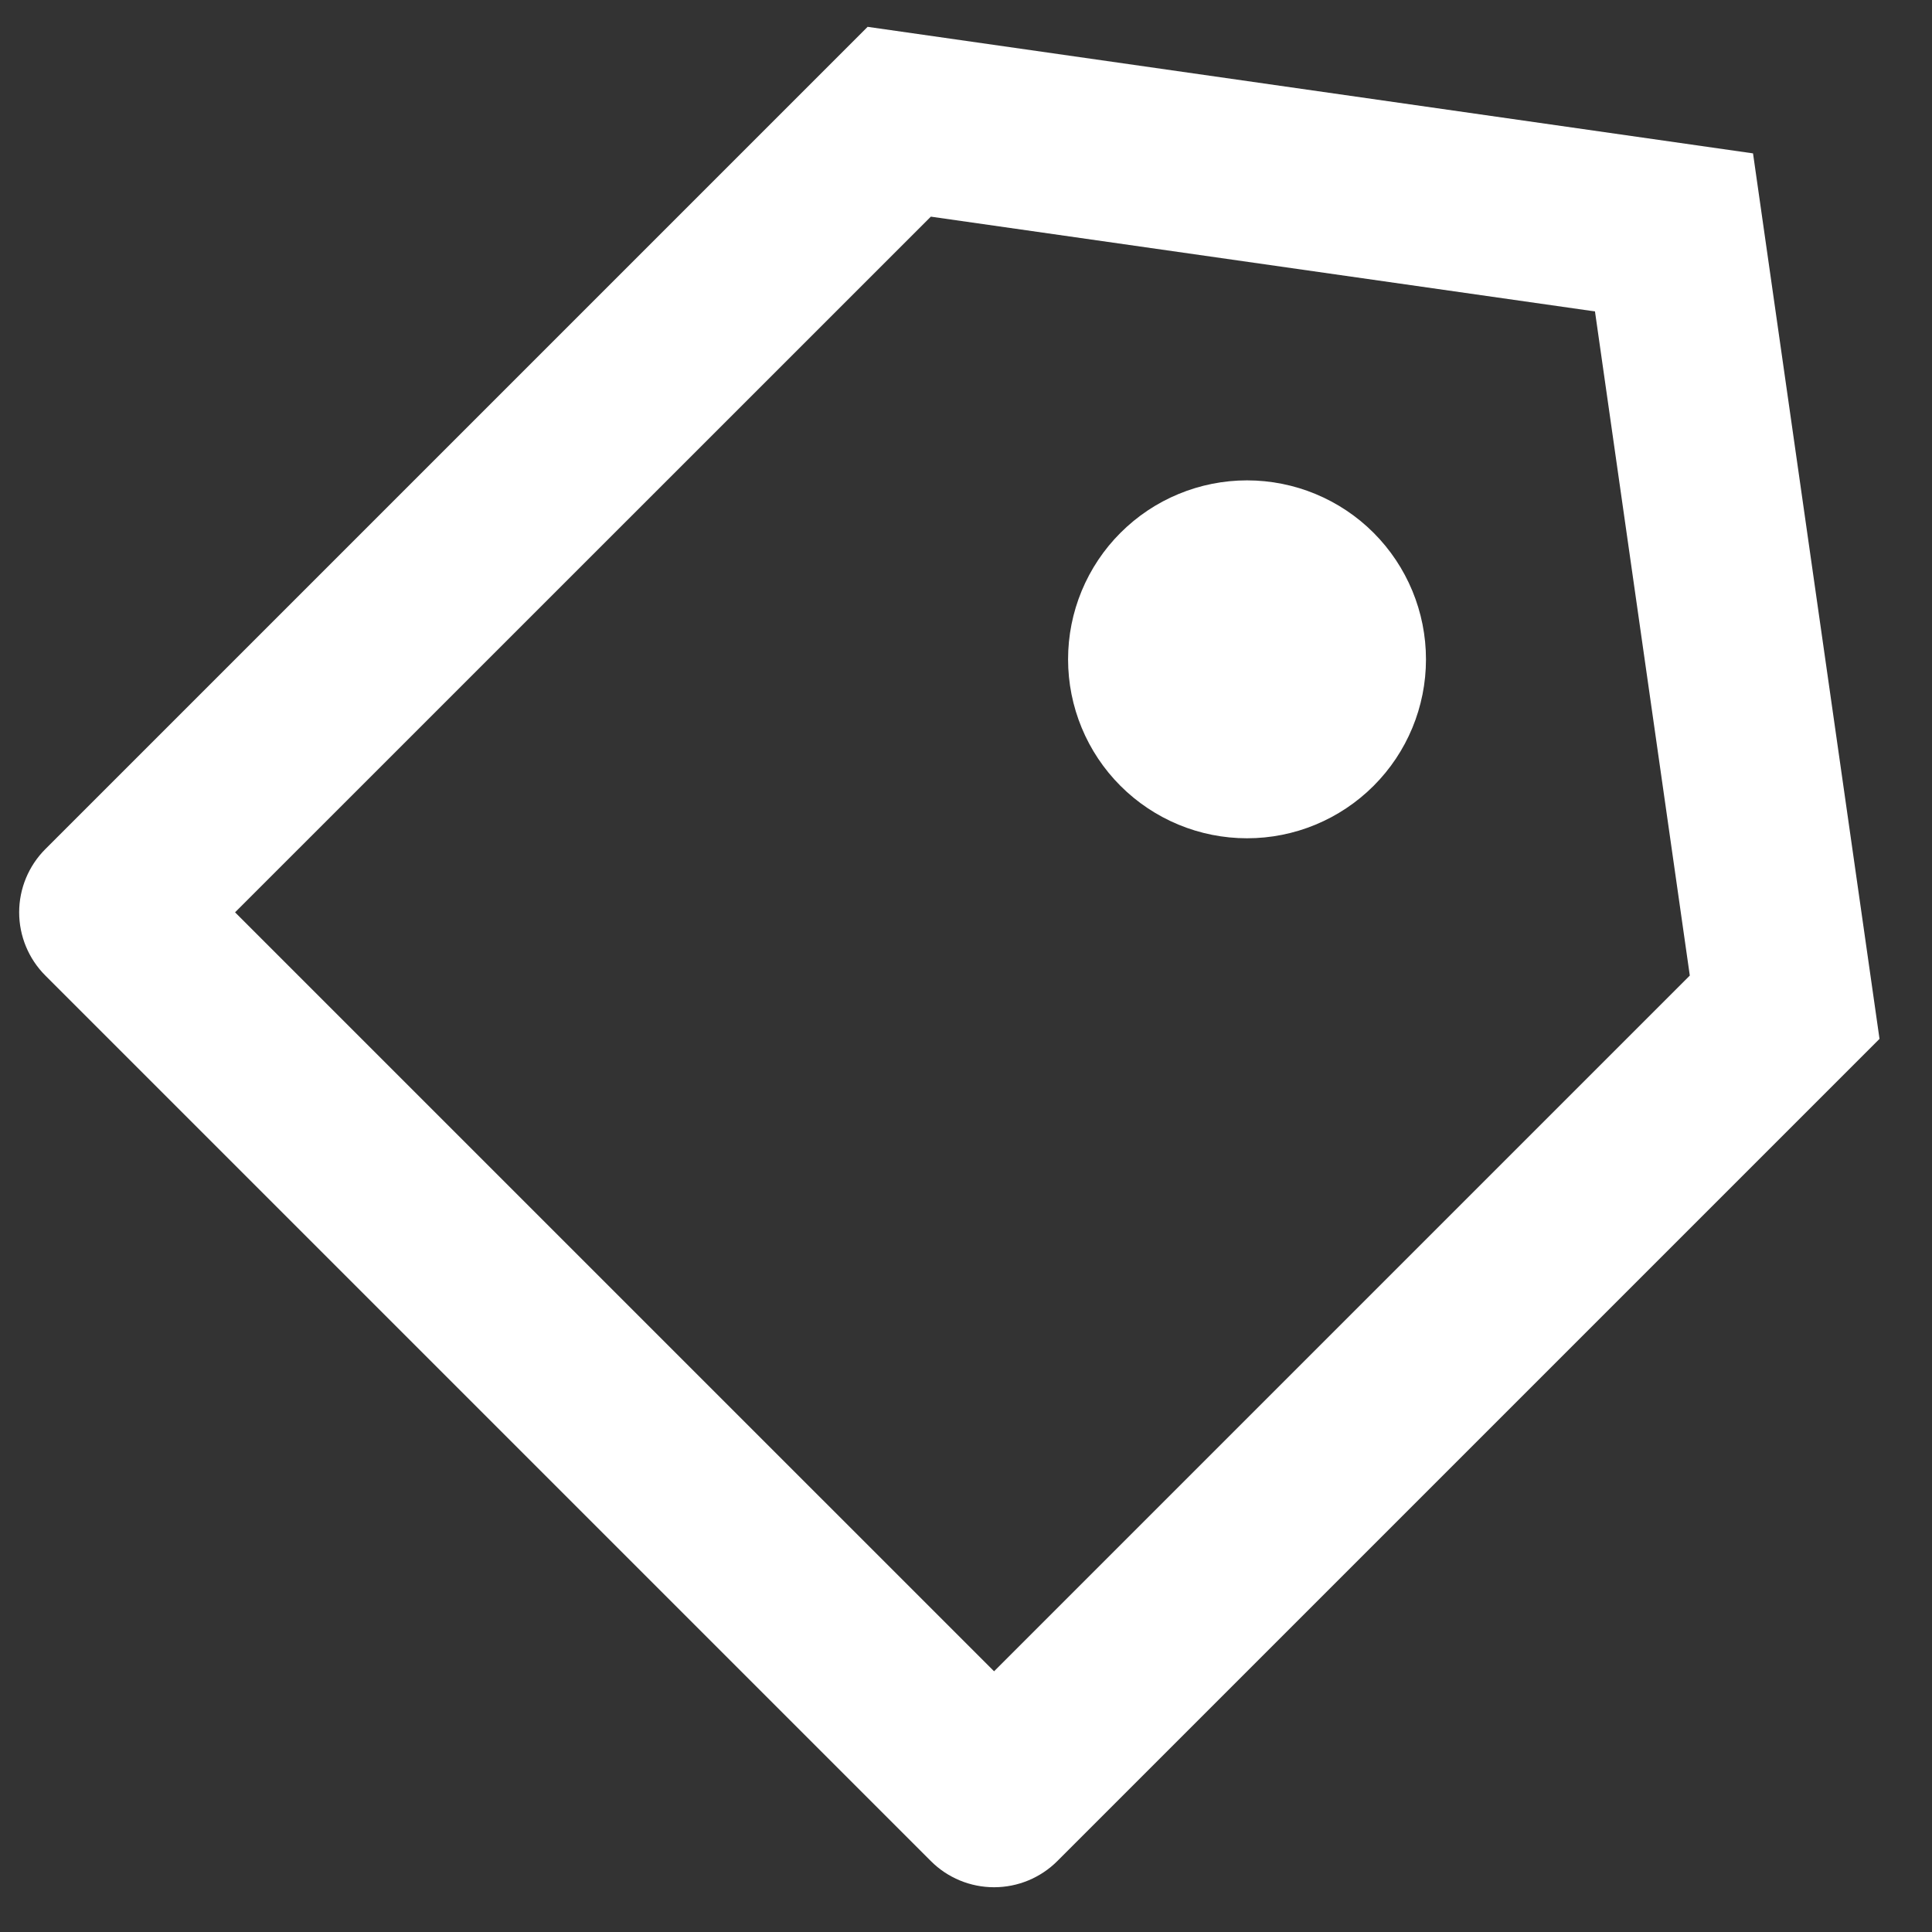 <svg width="36" height="36" viewBox="0 0 36 36" fill="none" xmlns="http://www.w3.org/2000/svg">
<rect x="0" y="0" width="36" height="36" fill="#333333" stroke="none"/>
<path d="M16.167 0.5L32.665 2.858L35.022 19.358L19.702 34.678C19.389 34.991 18.965 35.166 18.523 35.166C18.081 35.166 17.657 34.991 17.345 34.678L0.845 18.178C0.533 17.866 0.357 17.442 0.357 17C0.357 16.558 0.533 16.134 0.845 15.822L16.167 0.5ZM17.345 4.037L4.38 17L18.523 31.142L31.487 18.178L29.72 5.803L17.345 4.037ZM20.878 14.643C20.253 14.018 19.902 13.17 19.902 12.285C19.902 11.847 19.988 11.414 20.156 11.009C20.324 10.605 20.569 10.237 20.879 9.928C21.189 9.618 21.556 9.372 21.961 9.205C22.366 9.037 22.799 8.951 23.237 8.951C24.122 8.951 24.97 9.303 25.595 9.928C26.22 10.554 26.571 11.402 26.571 12.286C26.571 13.171 26.22 14.019 25.594 14.644C24.969 15.269 24.12 15.621 23.236 15.62C22.352 15.62 21.504 15.269 20.878 14.643Z" fill="white"/>
</svg>
